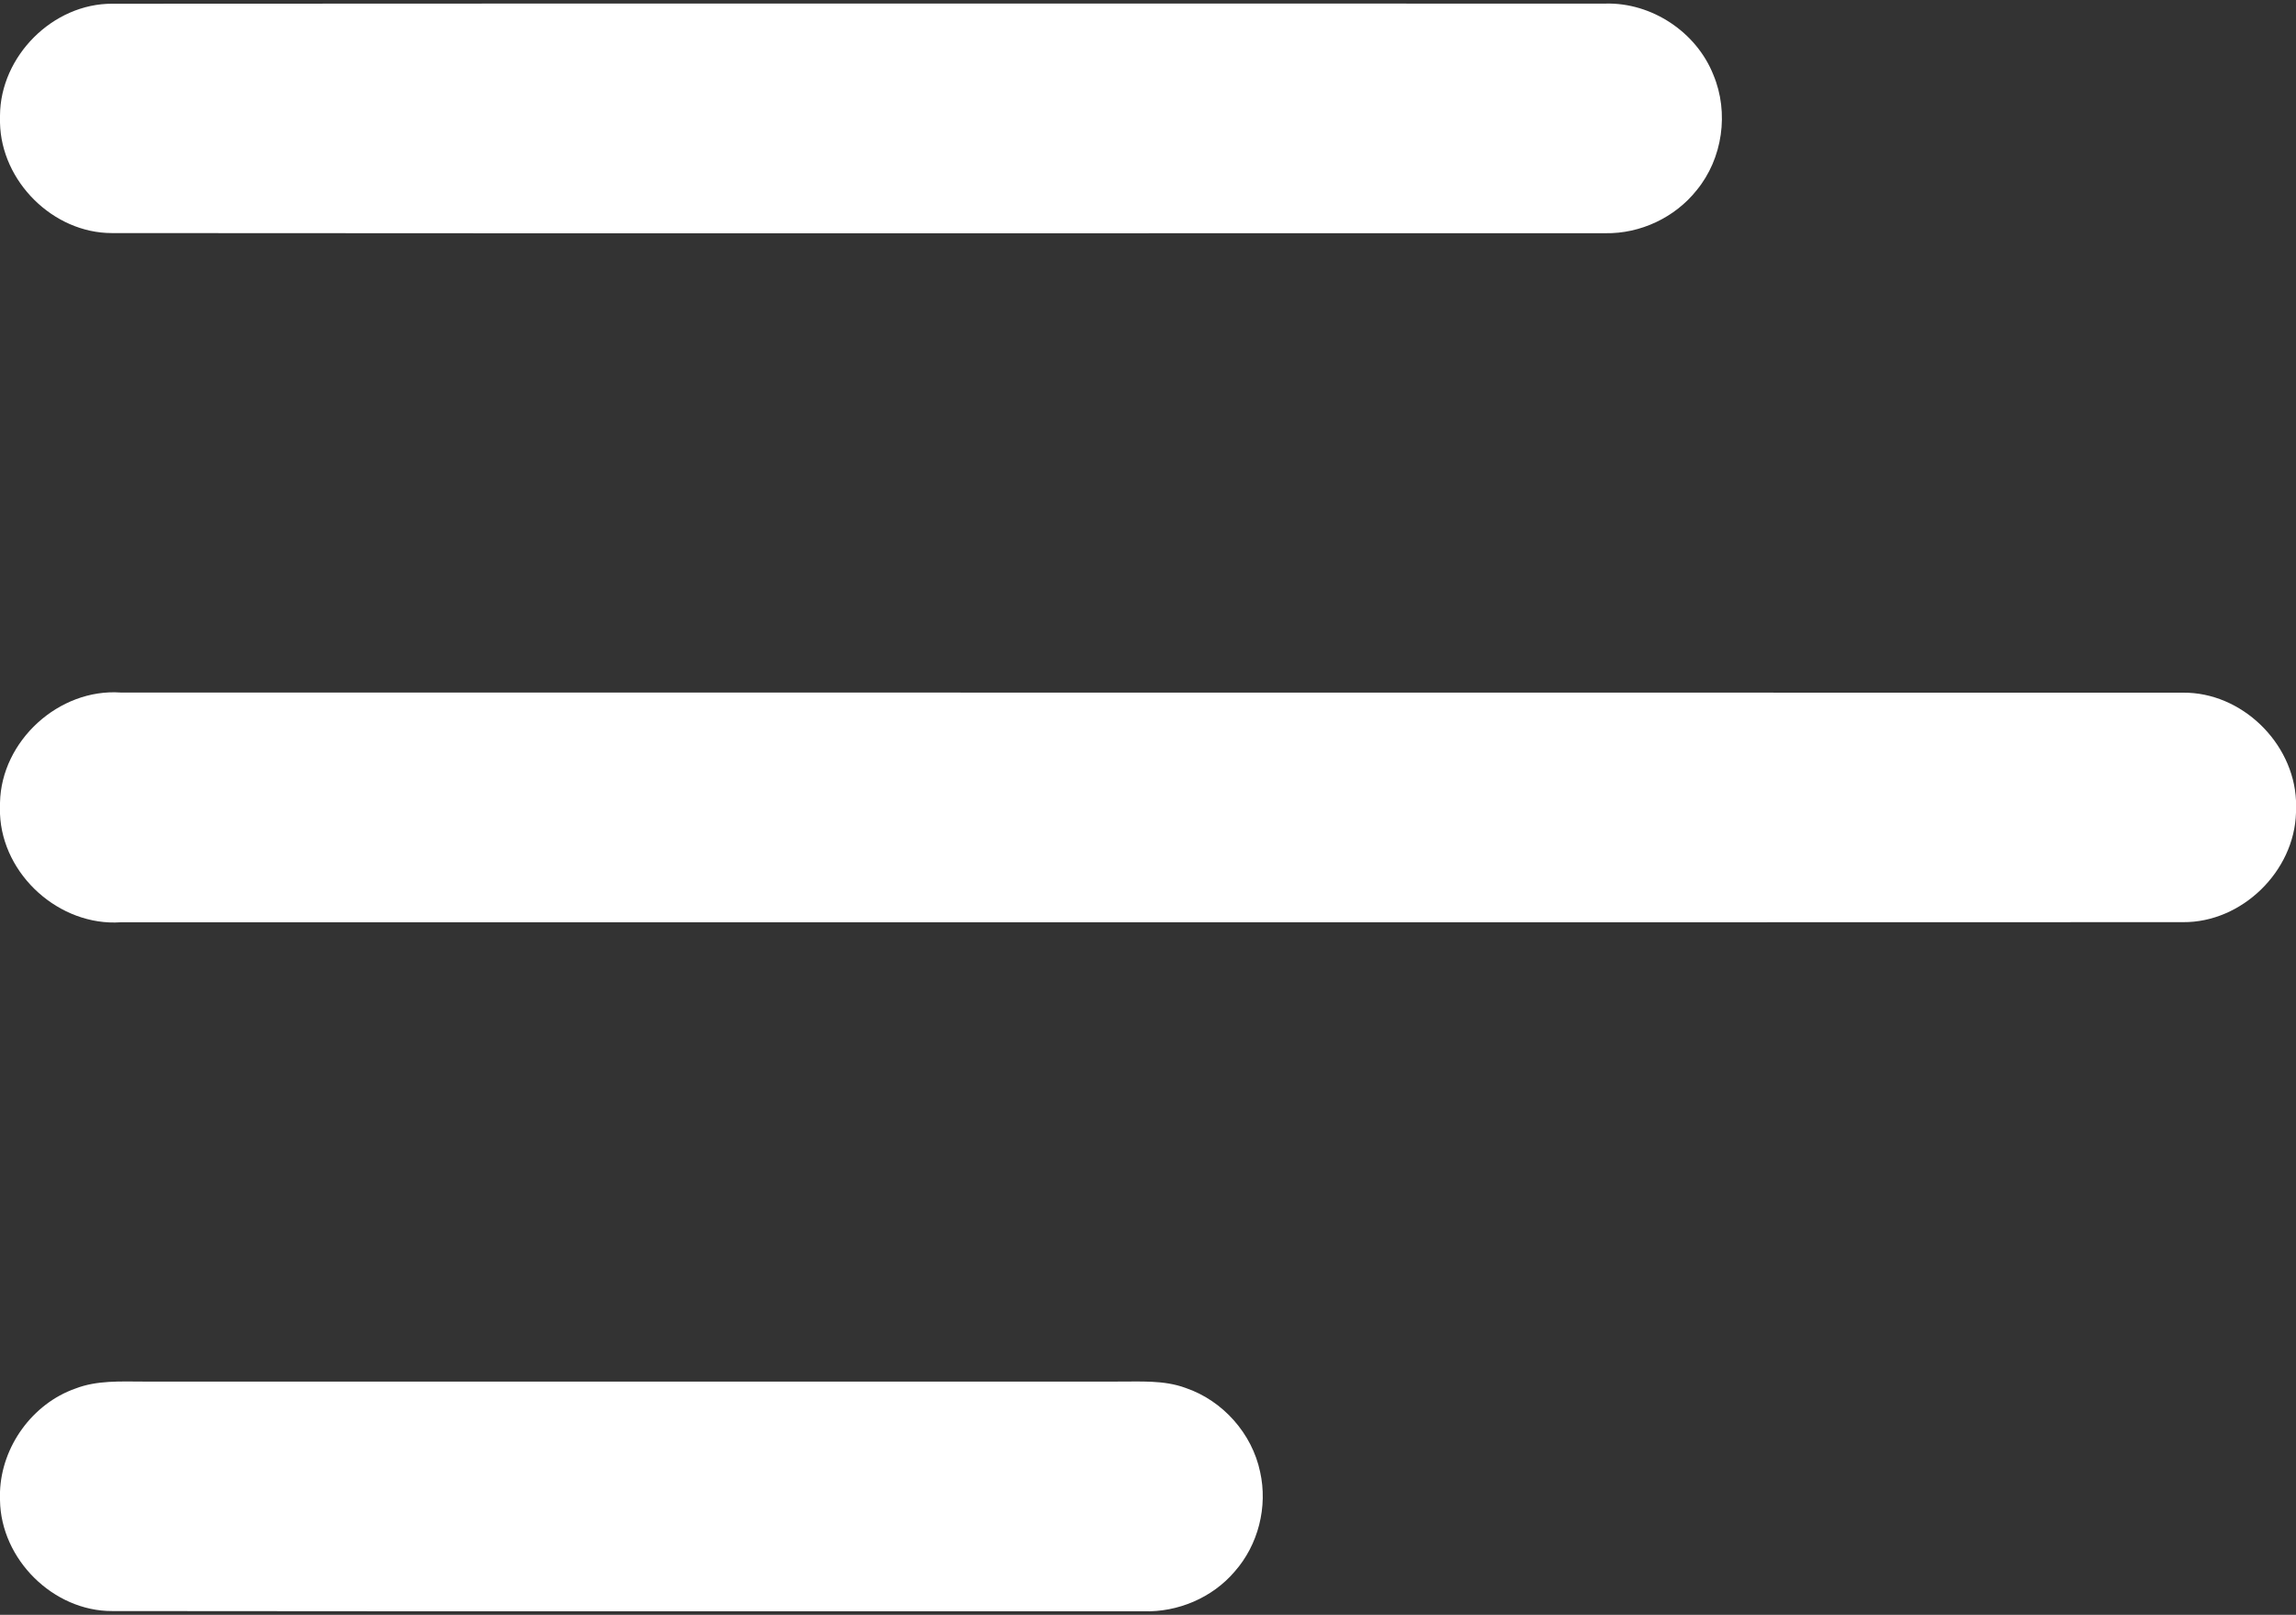<?xml version="1.0" encoding="UTF-8" ?>
<!DOCTYPE svg PUBLIC "-//W3C//DTD SVG 1.1//EN" "http://www.w3.org/Graphics/SVG/1.1/DTD/svg11.dtd">
<svg width="512pt" height="360pt" viewBox="0 0 512 360" version="1.1" xmlns="http://www.w3.org/2000/svg">
<rect x="0" y="0" width="512" height="360" fill="#333333" stroke="none"/>
<g id="#ffffffff">
<path fill="#ffffff" opacity="1.00" d=" M 0.00 25.76 C 0.07 12.52 11.79 0.76 25.06 0.83 C 136.04 0.76 247.03 0.82 358.02 0.80 C 368.32 0.53 378.31 7.14 382.09 16.72 C 385.60 25.11 384.15 35.34 378.37 42.38 C 373.53 48.49 365.80 52.12 358.01 51.99 C 246.98 51.98 135.96 52.05 24.94 51.96 C 11.83 51.96 0.27 40.44 0.00 27.37 L 0.00 25.76 Z" />
<path fill="#ffffff" opacity="1.00" d=" M 0.00 178.96 C 0.28 165.14 13.15 153.43 26.92 154.39 C 180.22 154.43 333.53 154.37 486.83 154.42 C 499.84 154.31 511.41 165.53 512.00 178.48 L 512.00 181.16 C 511.64 194.25 499.94 205.68 486.82 205.58 C 333.52 205.64 180.21 205.57 26.91 205.61 C 13.29 206.52 0.56 195.10 0.00 181.46 L 0.00 178.96 Z" />
<path fill="#ffffff" opacity="1.00" d=" M 16.80 309.56 C 21.63 307.69 26.90 307.99 31.98 308.00 C 104.32 308.00 176.66 308.00 249.00 308.00 C 254.15 308.04 259.49 307.60 264.42 309.43 C 272.68 312.25 279.21 319.58 281.00 328.13 C 282.74 335.89 280.60 344.40 275.32 350.36 C 270.34 356.21 262.64 359.45 254.98 359.21 C 178.34 359.17 101.69 359.25 25.04 359.16 C 11.85 359.21 0.19 347.60 0.00 334.44 L 0.00 332.57 C 0.36 322.45 7.23 312.93 16.80 309.56 Z" />
</g>
</svg>
